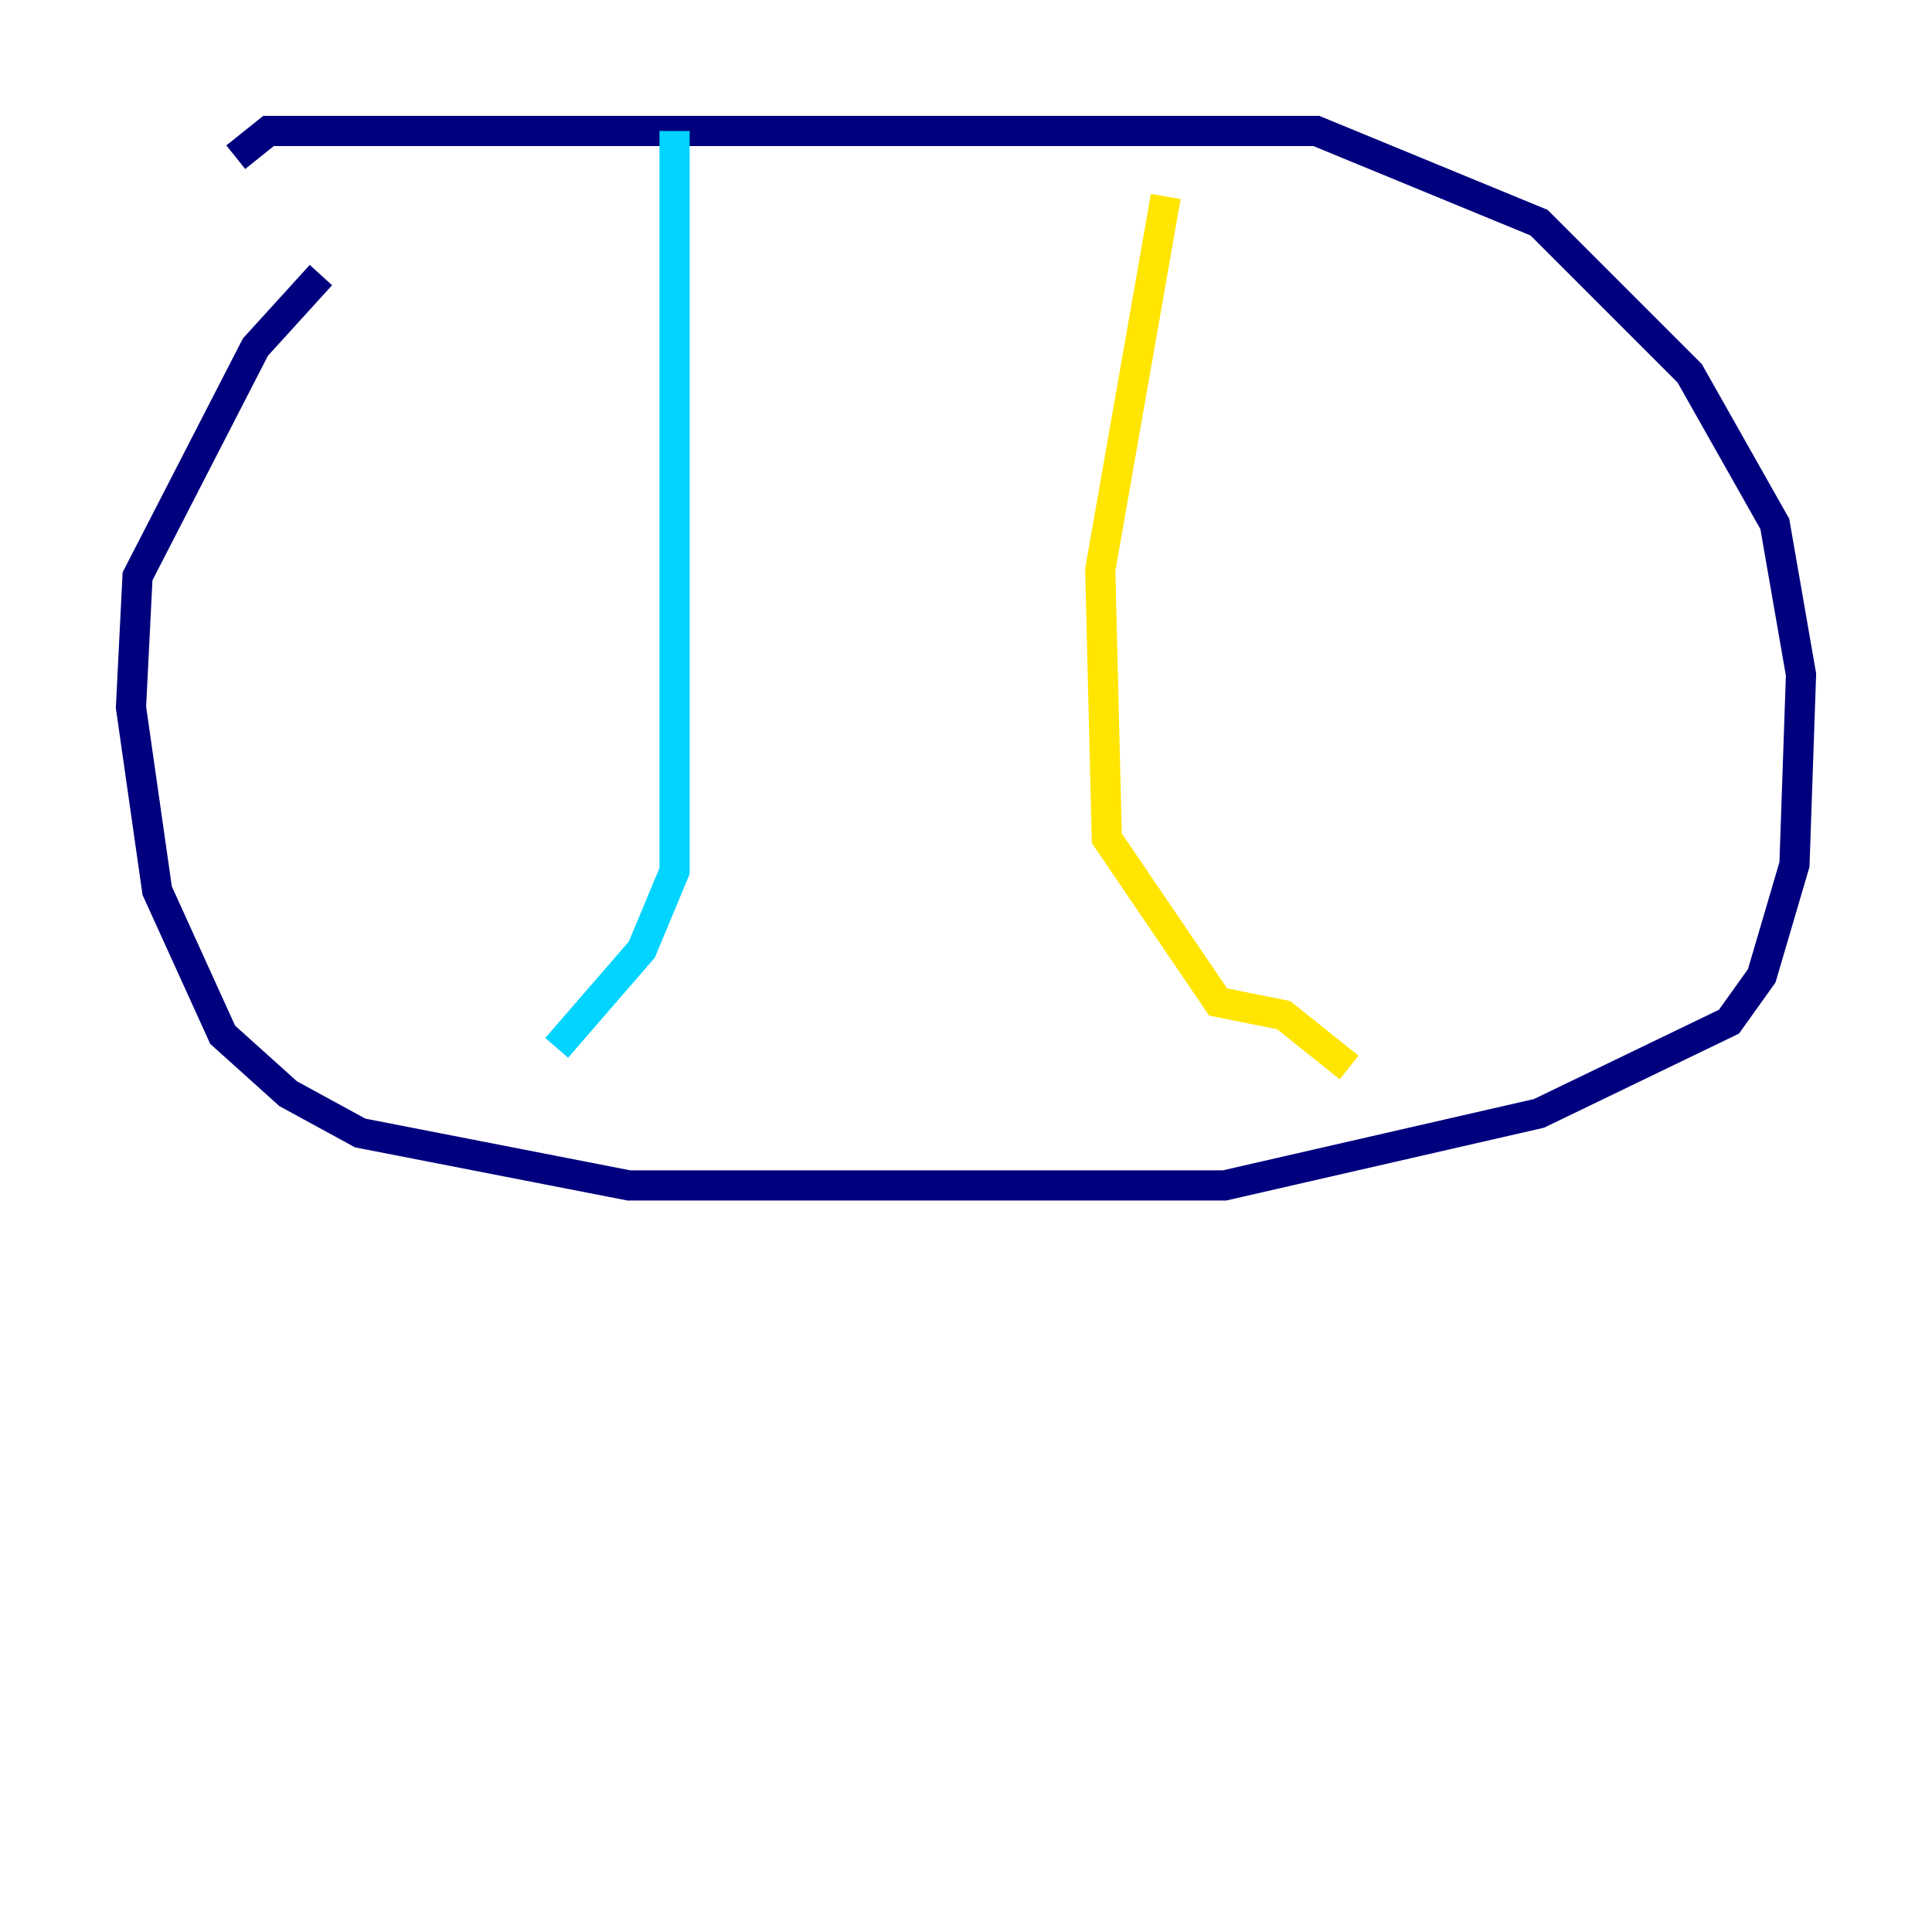 <?xml version="1.0" encoding="utf-8" ?>
<svg baseProfile="tiny" height="128" version="1.2" viewBox="0,0,128,128" width="128" xmlns="http://www.w3.org/2000/svg" xmlns:ev="http://www.w3.org/2001/xml-events" xmlns:xlink="http://www.w3.org/1999/xlink"><defs /><polyline fill="none" points="21.261,18.224 16.922,22.997 9.112,38.183 8.678,46.861 10.414,59.01 14.752,68.556 19.091,72.461 23.864,75.064 41.654,78.536 81.139,78.536 101.966,73.763 114.549,67.688 116.719,64.651 118.888,57.275 119.322,44.691 117.586,34.712 111.946,24.732 101.966,14.752 87.214,8.678 17.79,8.678 15.62,10.414" stroke="#00007f" stroke-width="2" /><polyline fill="none" points="44.691,8.678 44.691,57.709 42.522,62.915 36.881,69.424" stroke="#00d4ff" stroke-width="2" /><polyline fill="none" points="77.234,13.017 72.895,37.749 73.329,55.539 80.705,66.386 85.044,67.254 89.383,70.725" stroke="#ffe500" stroke-width="2" /><polyline fill="none" points="67.688,20.393 67.688,20.393" stroke="#7f0000" stroke-width="2" /></svg>